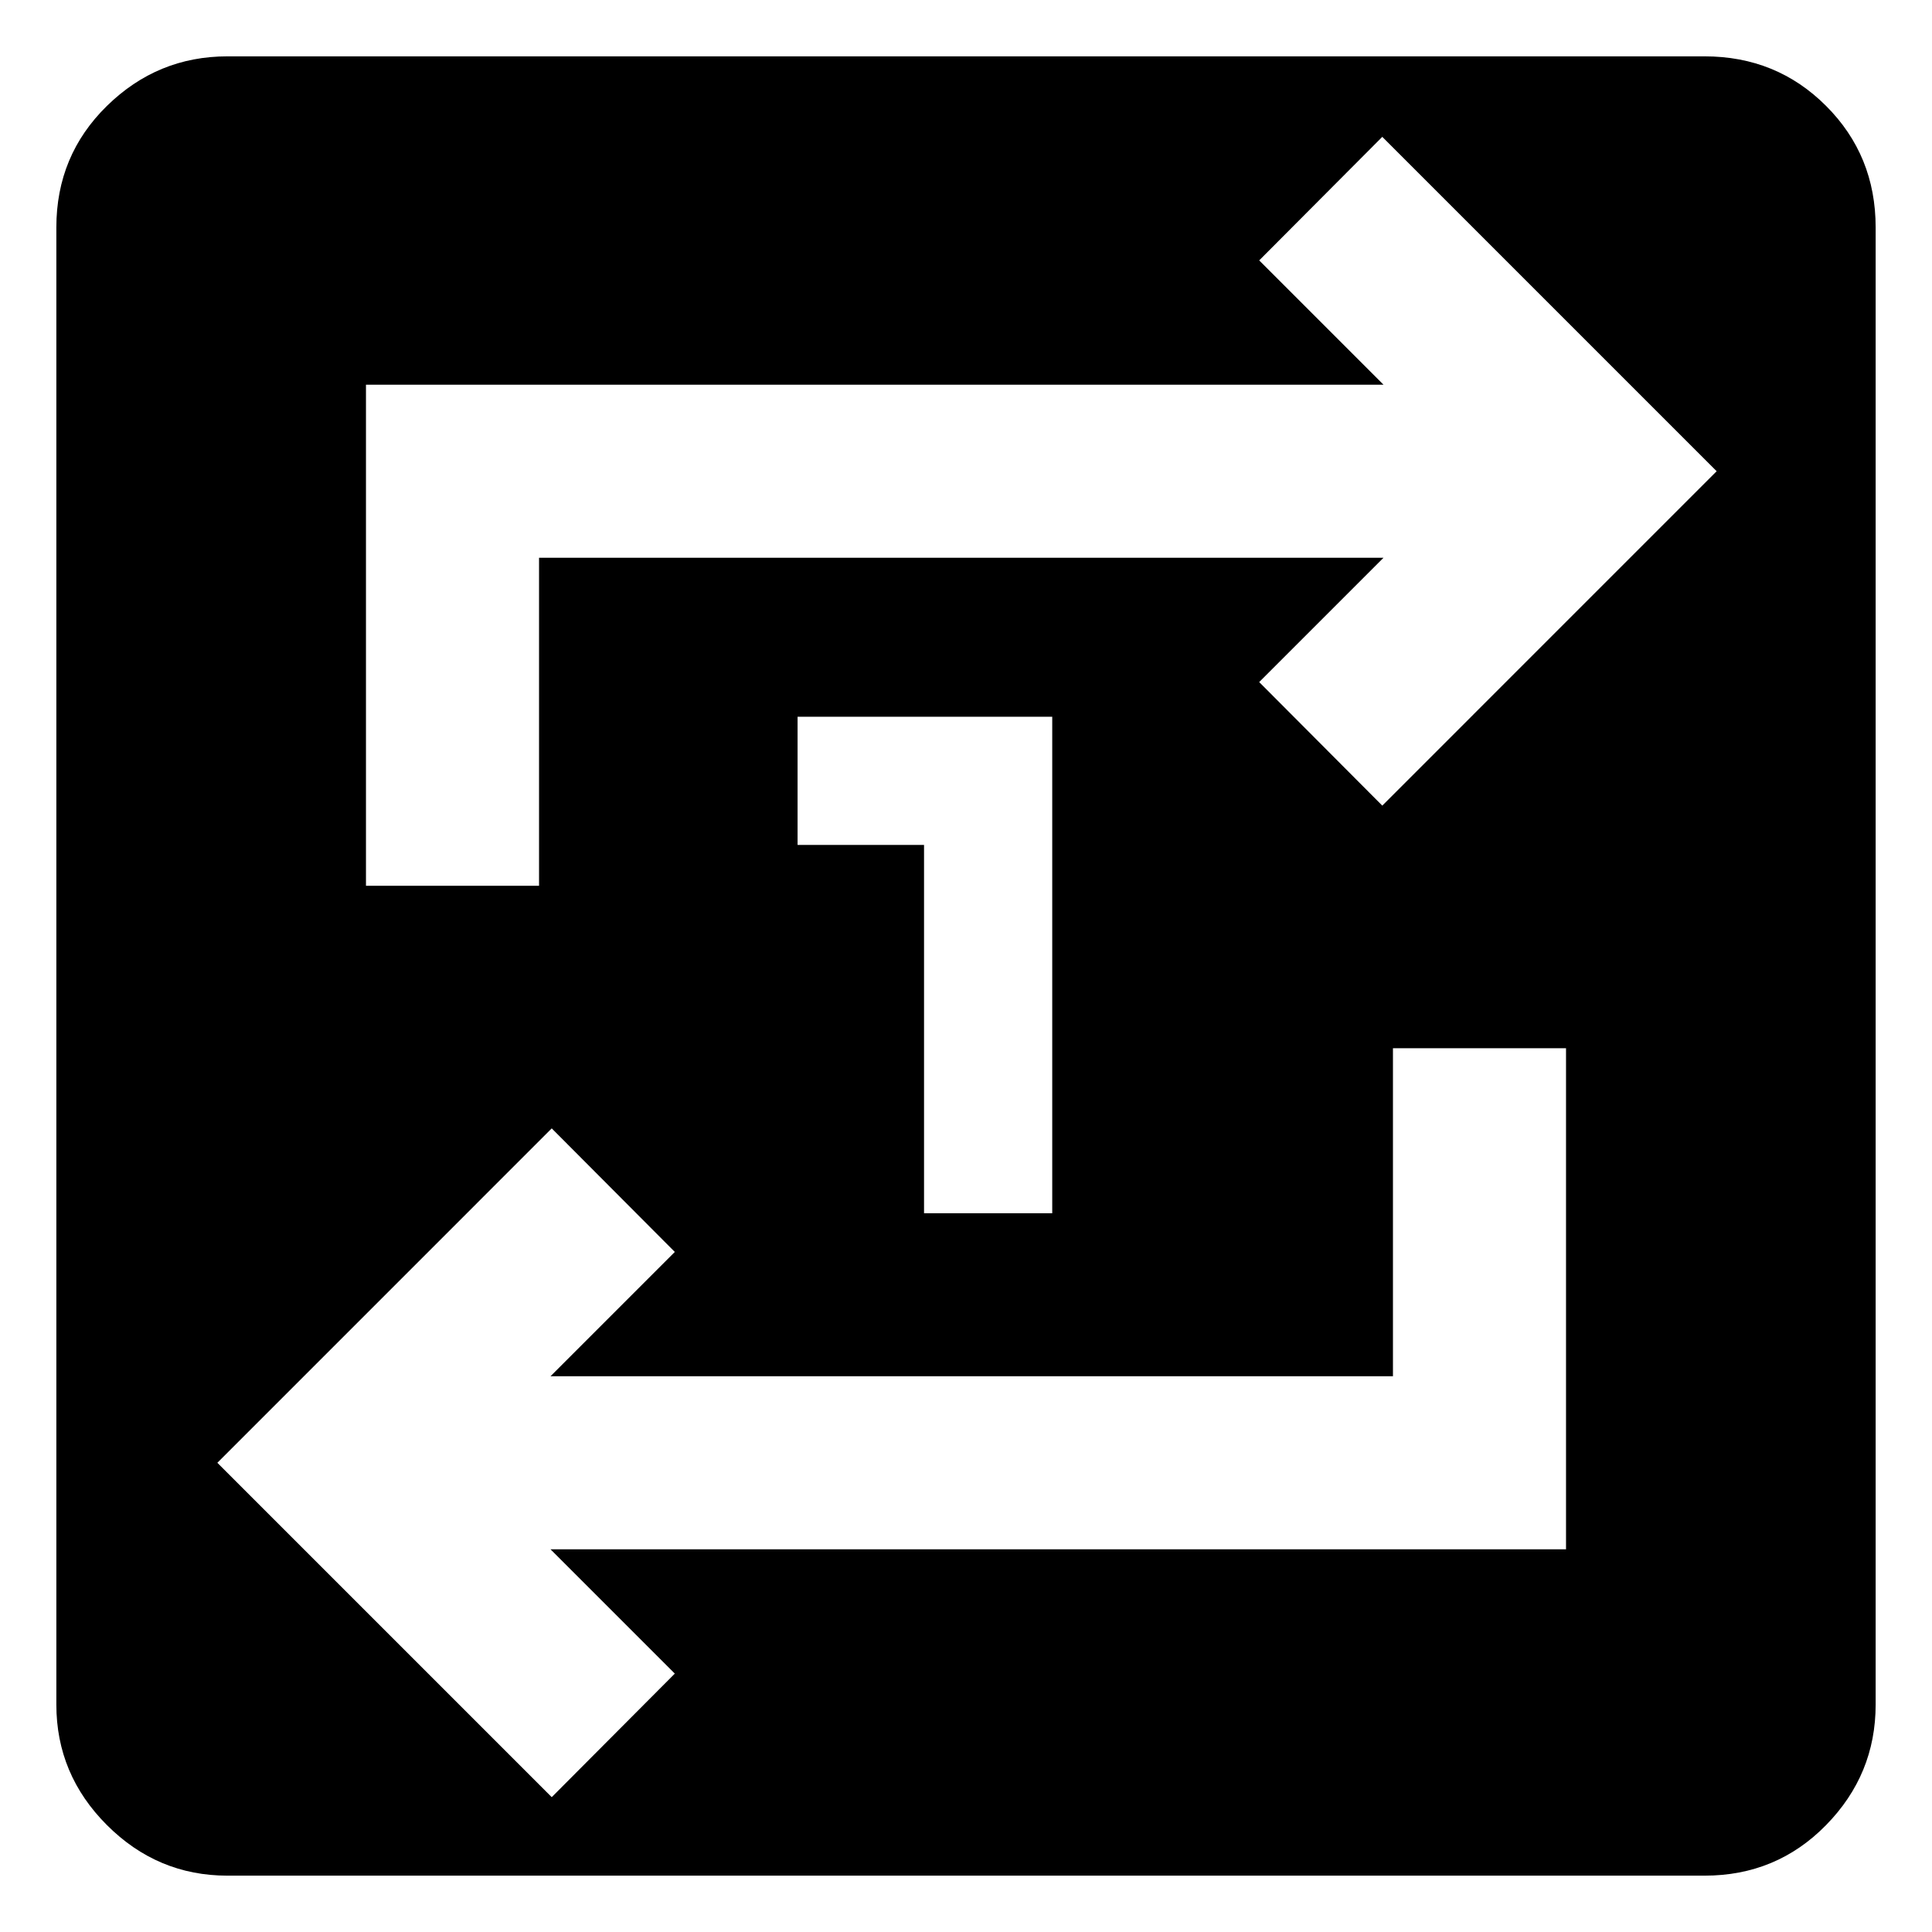 <svg xmlns="http://www.w3.org/2000/svg" height="24" viewBox="0 -960 960 960" width="24"><path d="M113-28q-34.75 0-59.87-25.13Q28-78.25 28-113v-734q0-35.75 25.13-60.37Q78.25-932 113-932h734q35.75 0 60.37 24.63Q932-882.75 932-847v734q0 34.75-24.63 59.87Q882.75-28 847-28H113Zm161.15-39 61.16-61.39-61.77-61.77h504.61v-248.99h-86v163H273.54l61.77-61.77-61.16-61.39L108-233.15 274.15-67Zm-92.3-452.85h86v-163h419.61l-61.77 61.77 61.16 61.39L853-725.85 686.85-892l-61.16 61.39 61.77 61.77H181.85v248.99Zm277.3 162.7h63.7v-246.7H396.31v63.7h62.84v183Z"/></svg>
